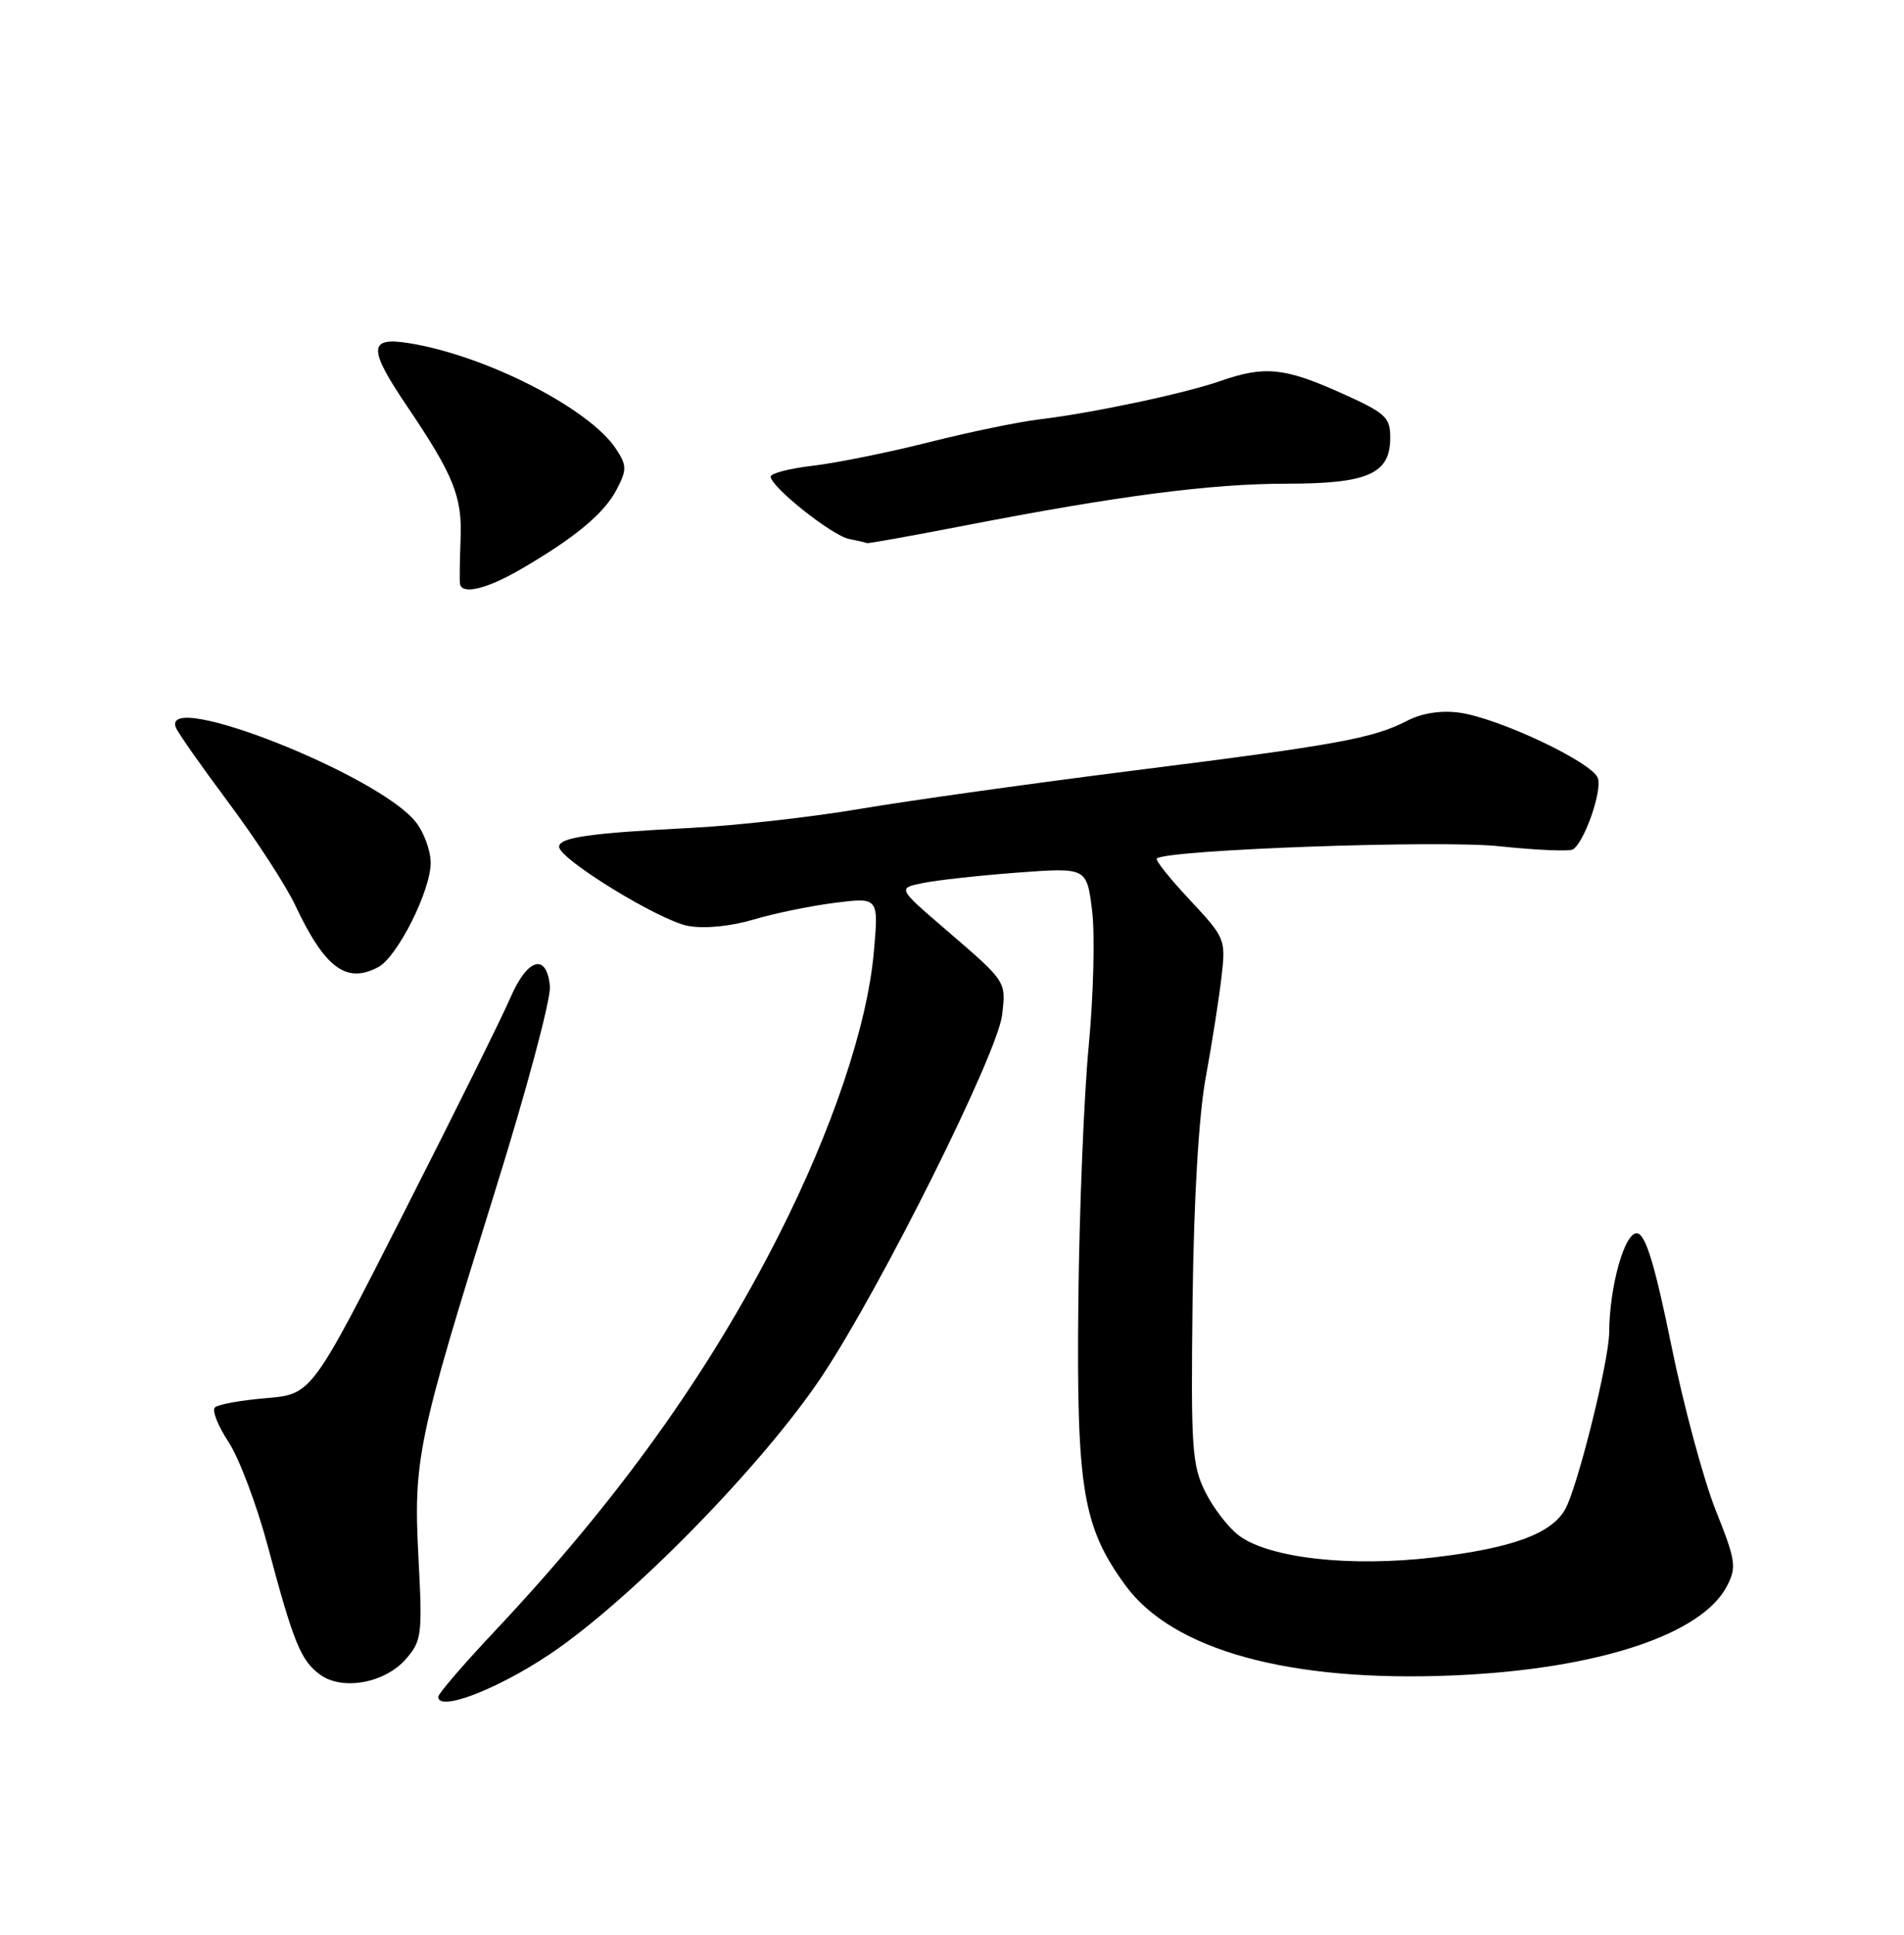 <?xml version="1.0" encoding="UTF-8" standalone="no"?>
<!DOCTYPE svg PUBLIC "-//W3C//DTD SVG 1.1//EN" "http://www.w3.org/Graphics/SVG/1.1/DTD/svg11.dtd" >
<svg xmlns="http://www.w3.org/2000/svg" xmlns:xlink="http://www.w3.org/1999/xlink" version="1.1" viewBox="0 0 252 256">
 <g >
 <path fill="currentColor"
d=" M 72.69 218.93 C 83.41 211.77 101.06 193.75 108.85 182.00 C 116.69 170.18 132.02 139.43 132.63 134.31 C 133.16 129.81 133.27 129.97 125.15 122.98 C 118.79 117.52 118.79 117.52 122.15 116.84 C 123.99 116.46 129.62 115.84 134.66 115.46 C 143.83 114.78 143.83 114.78 144.54 120.47 C 144.93 123.61 144.73 131.64 144.10 138.33 C 143.46 145.03 142.84 160.40 142.72 172.50 C 142.48 196.99 143.30 201.98 148.90 209.70 C 155.17 218.36 170.70 222.63 192.50 221.68 C 211.37 220.86 225.24 216.31 228.57 209.86 C 229.87 207.36 229.74 206.49 227.07 199.81 C 225.47 195.79 222.82 185.97 221.20 178.00 C 219.05 167.44 217.83 163.42 216.72 163.19 C 215.08 162.87 213.02 170.10 212.98 176.30 C 212.96 180.01 208.87 196.50 207.20 199.62 C 205.45 202.90 200.20 204.84 189.78 206.07 C 178.74 207.37 168.11 206.19 164.03 203.22 C 162.64 202.20 160.62 199.60 159.54 197.44 C 157.75 193.84 157.61 191.65 157.84 172.08 C 158.01 158.60 158.65 147.66 159.58 142.58 C 160.40 138.14 161.33 132.18 161.66 129.35 C 162.25 124.27 162.19 124.12 157.48 119.08 C 154.85 116.27 152.88 113.80 153.10 113.60 C 154.36 112.43 190.49 111.13 198.42 111.97 C 203.32 112.49 207.72 112.68 208.18 112.39 C 209.68 111.46 212.05 104.73 211.49 102.98 C 210.83 100.90 198.33 94.99 193.11 94.29 C 190.71 93.97 188.20 94.36 186.26 95.36 C 181.74 97.70 176.99 98.57 150.00 101.96 C 136.53 103.66 120.27 105.94 113.88 107.02 C 107.49 108.11 97.36 109.25 91.38 109.55 C 78.04 110.23 74.00 110.81 74.00 112.04 C 74.00 113.67 87.33 121.85 91.10 122.52 C 93.26 122.91 96.71 122.57 99.75 121.67 C 102.52 120.84 107.38 119.85 110.55 119.45 C 116.31 118.73 116.31 118.73 115.64 126.12 C 114.76 135.79 110.13 149.53 103.02 163.54 C 93.74 181.83 81.76 198.52 65.47 215.84 C 61.36 220.20 58.00 224.11 58.00 224.52 C 58.00 226.52 65.71 223.59 72.69 218.93 Z  M 53.73 219.51 C 55.82 217.10 55.92 216.30 55.39 206.22 C 54.70 193.12 55.23 190.55 65.40 158.00 C 69.65 144.41 72.94 132.16 72.78 130.50 C 72.36 126.04 69.81 126.77 67.56 132.00 C 66.50 134.47 60.14 147.30 53.43 160.50 C 41.24 184.50 41.24 184.50 35.20 185.00 C 31.88 185.28 28.84 185.83 28.44 186.23 C 28.04 186.63 28.85 188.69 30.25 190.80 C 31.64 192.91 33.98 199.11 35.44 204.57 C 38.85 217.38 39.82 219.75 42.39 221.60 C 45.35 223.73 50.95 222.70 53.73 219.51 Z  M 50.07 127.96 C 52.60 126.61 57.00 117.86 57.00 114.17 C 57.00 112.57 56.12 110.15 55.04 108.78 C 50.13 102.53 21.30 91.16 23.27 96.25 C 23.53 96.94 26.70 101.45 30.30 106.27 C 33.90 111.10 37.85 117.18 39.07 119.77 C 43.00 128.11 45.85 130.22 50.07 127.96 Z  M 68.91 75.33 C 76.10 71.16 79.99 67.92 81.62 64.76 C 82.98 62.15 82.97 61.60 81.54 59.41 C 78.02 54.05 64.28 47.03 54.11 45.40 C 48.74 44.54 48.70 46.10 53.88 53.76 C 60.06 62.90 61.19 65.72 60.96 71.36 C 60.85 74.19 60.81 76.84 60.88 77.25 C 61.12 78.73 64.41 77.95 68.91 75.33 Z  M 127.74 69.53 C 148.00 65.60 160.29 64.00 170.27 64.00 C 181.08 64.00 184.00 62.70 184.00 57.90 C 184.00 55.19 183.40 54.65 177.41 51.96 C 170.00 48.64 167.35 48.38 161.53 50.41 C 156.79 52.07 144.60 54.65 137.50 55.50 C 134.75 55.83 128.19 57.19 122.93 58.52 C 117.67 59.85 110.81 61.24 107.68 61.61 C 104.56 61.97 102.00 62.63 102.00 63.06 C 102.00 64.41 110.12 70.87 112.37 71.31 C 113.54 71.54 114.61 71.79 114.74 71.86 C 114.88 71.94 120.73 70.89 127.74 69.53 Z "/>
</g>
</svg>